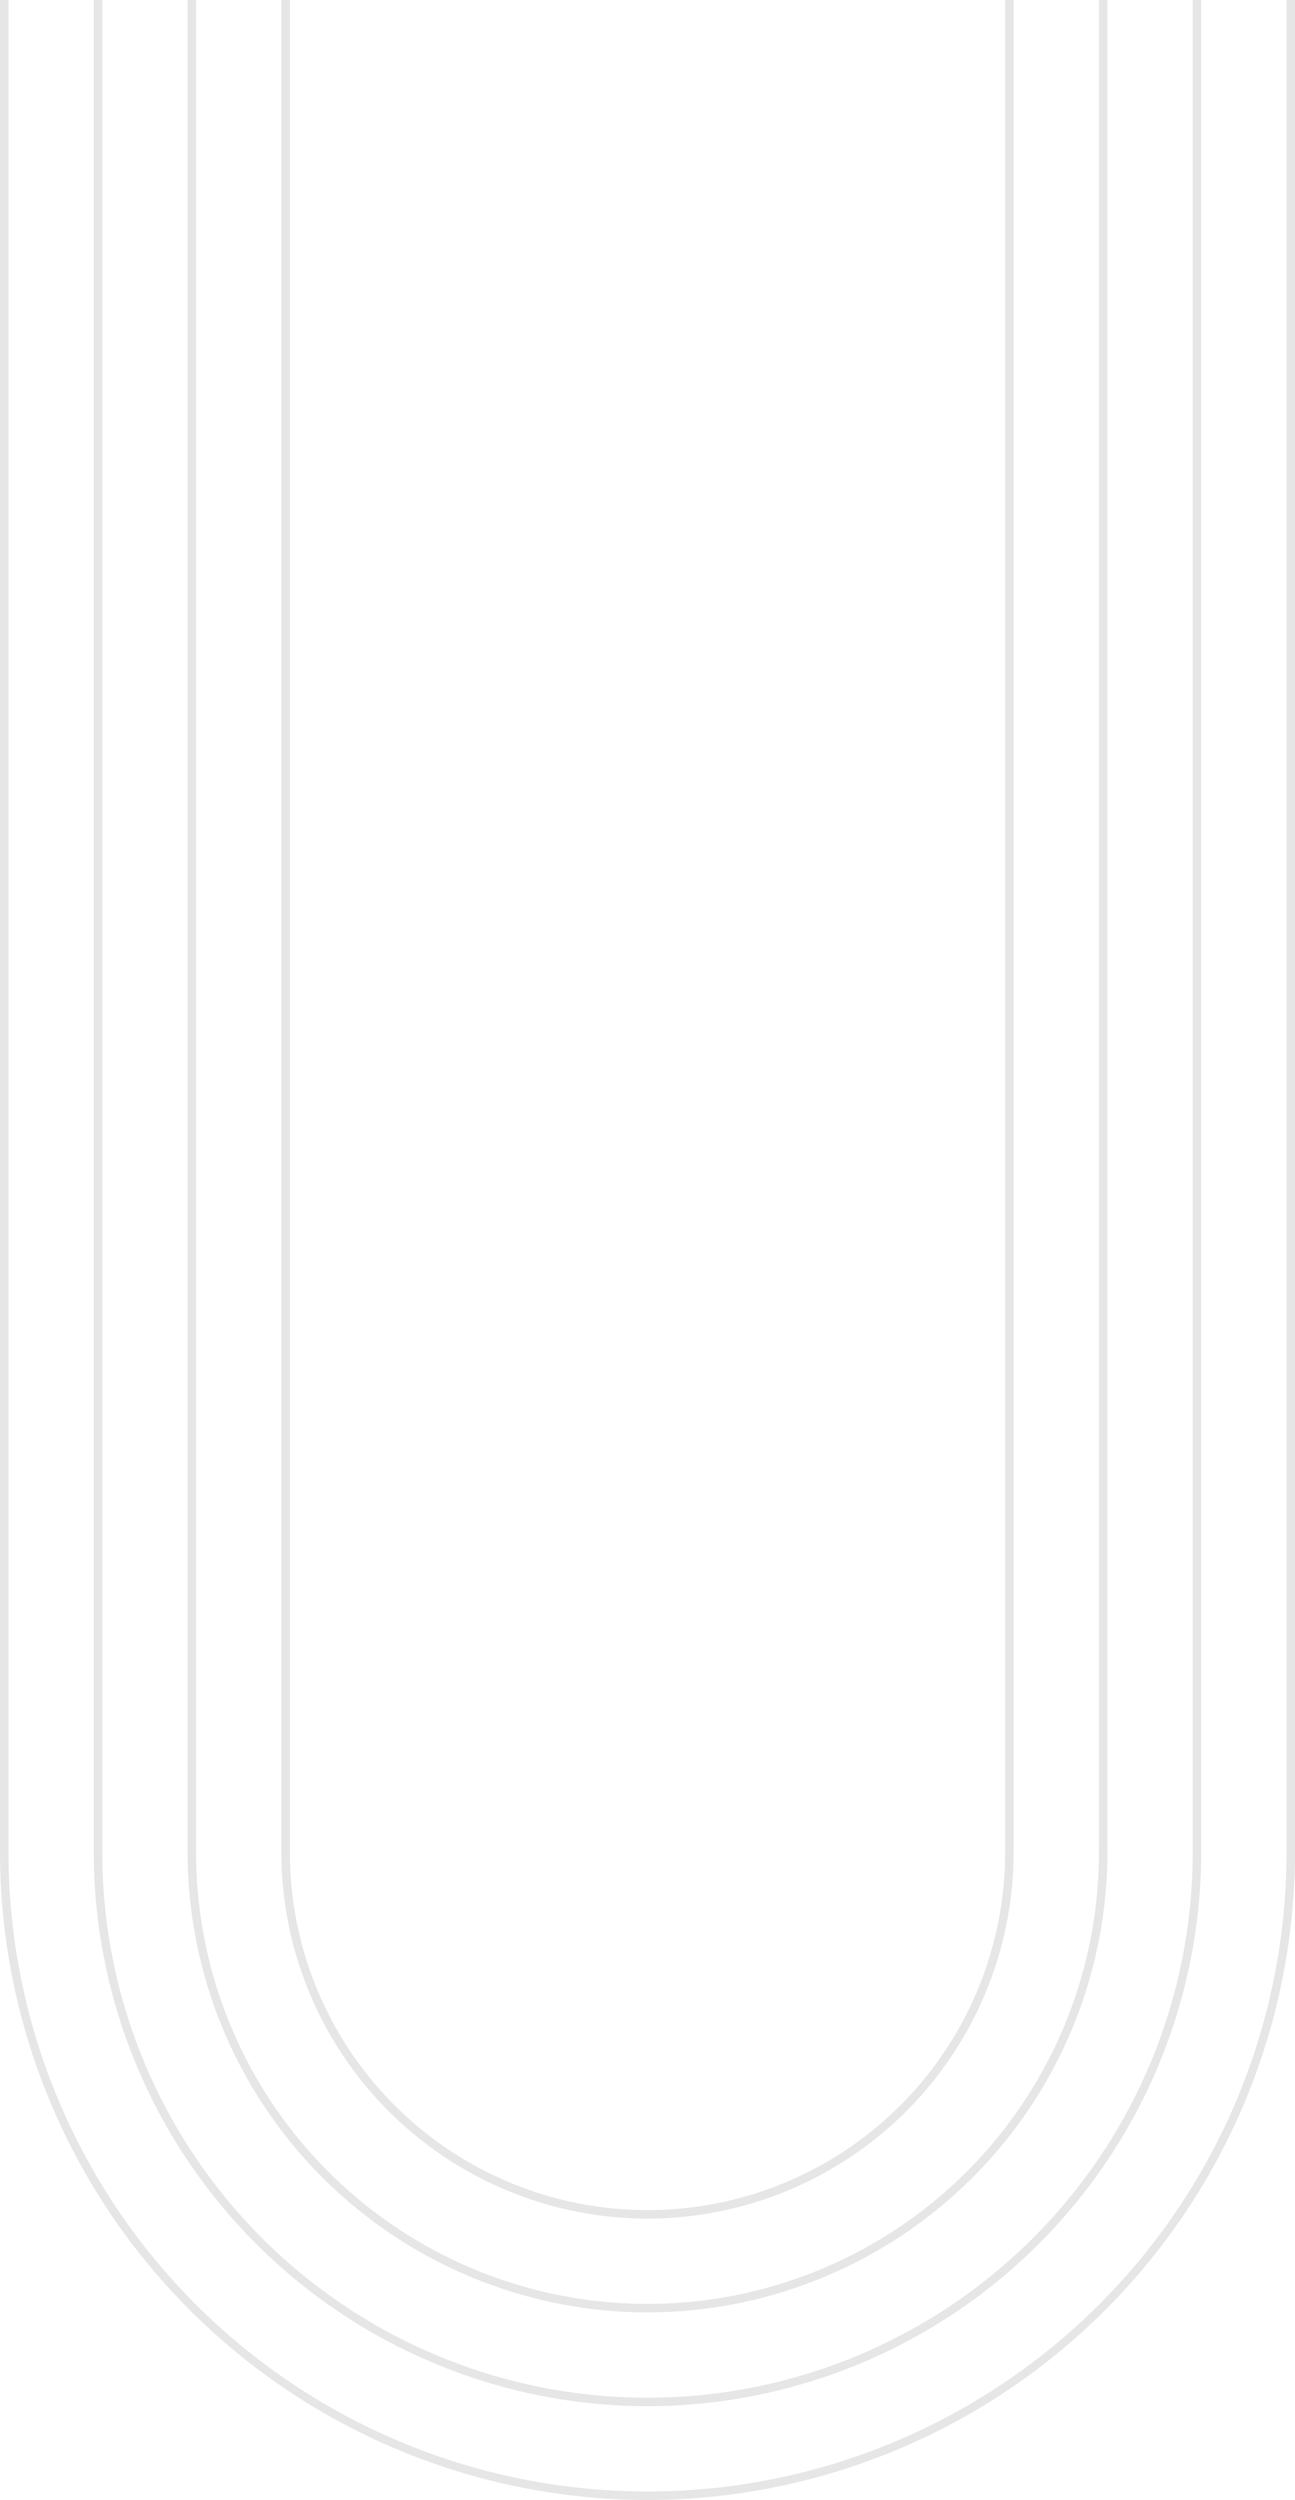 <svg xmlns="http://www.w3.org/2000/svg" width="168.877" height="326.001" viewBox="0 0 168.877 326.001">
  <g id="Group_1521" data-name="Group 1521" transform="translate(-551.735 103.552)">
    <g id="Group_1517" data-name="Group 1517" transform="translate(551.735 -103.552)">
      <path id="Path_168" data-name="Path 168" d="M636.174,222.449a84.533,84.533,0,0,1-84.439-84.439V-103.552h1.11V138.01a83.329,83.329,0,1,0,166.658,0V-103.552h1.11V138.01A84.534,84.534,0,0,1,636.174,222.449Z" transform="translate(-551.735 103.552)" fill="rgba(0,0,0,0.1)"/>
    </g>
    <g id="Group_1518" data-name="Group 1518" transform="translate(563.965 -103.552)">
      <path id="Path_169" data-name="Path 169" d="M633.111,210.217A72.29,72.29,0,0,1,560.9,138.01V-103.552h1.11V138.01a71.1,71.1,0,0,0,142.2,0V-103.552h1.11V138.01A72.289,72.289,0,0,1,633.111,210.217Z" transform="translate(-560.903 103.552)" fill="rgba(0,0,0,0.1)"/>
    </g>
    <g id="Group_1519" data-name="Group 1519" transform="translate(576.197 -103.552)">
      <path id="Path_170" data-name="Path 170" d="M630.049,197.987a60.045,60.045,0,0,1-59.977-59.977V-103.552h1.11V138.01a58.866,58.866,0,1,0,117.733,0V-103.552h1.11V138.01A60.044,60.044,0,0,1,630.049,197.987Z" transform="translate(-570.072 103.552)" fill="rgba(0,0,0,0.1)"/>
    </g>
    <g id="Group_1520" data-name="Group 1520" transform="translate(588.428 -103.552)">
      <path id="Path_171" data-name="Path 171" d="M626.986,185.756a47.8,47.8,0,0,1-47.745-47.745V-103.552h1.11V138.01a46.635,46.635,0,1,0,93.27,0V-103.552h1.11V138.01A47.8,47.8,0,0,1,626.986,185.756Z" transform="translate(-579.241 103.552)" fill="rgba(0,0,0,0.1)"/>
    </g>
  </g>
</svg>

